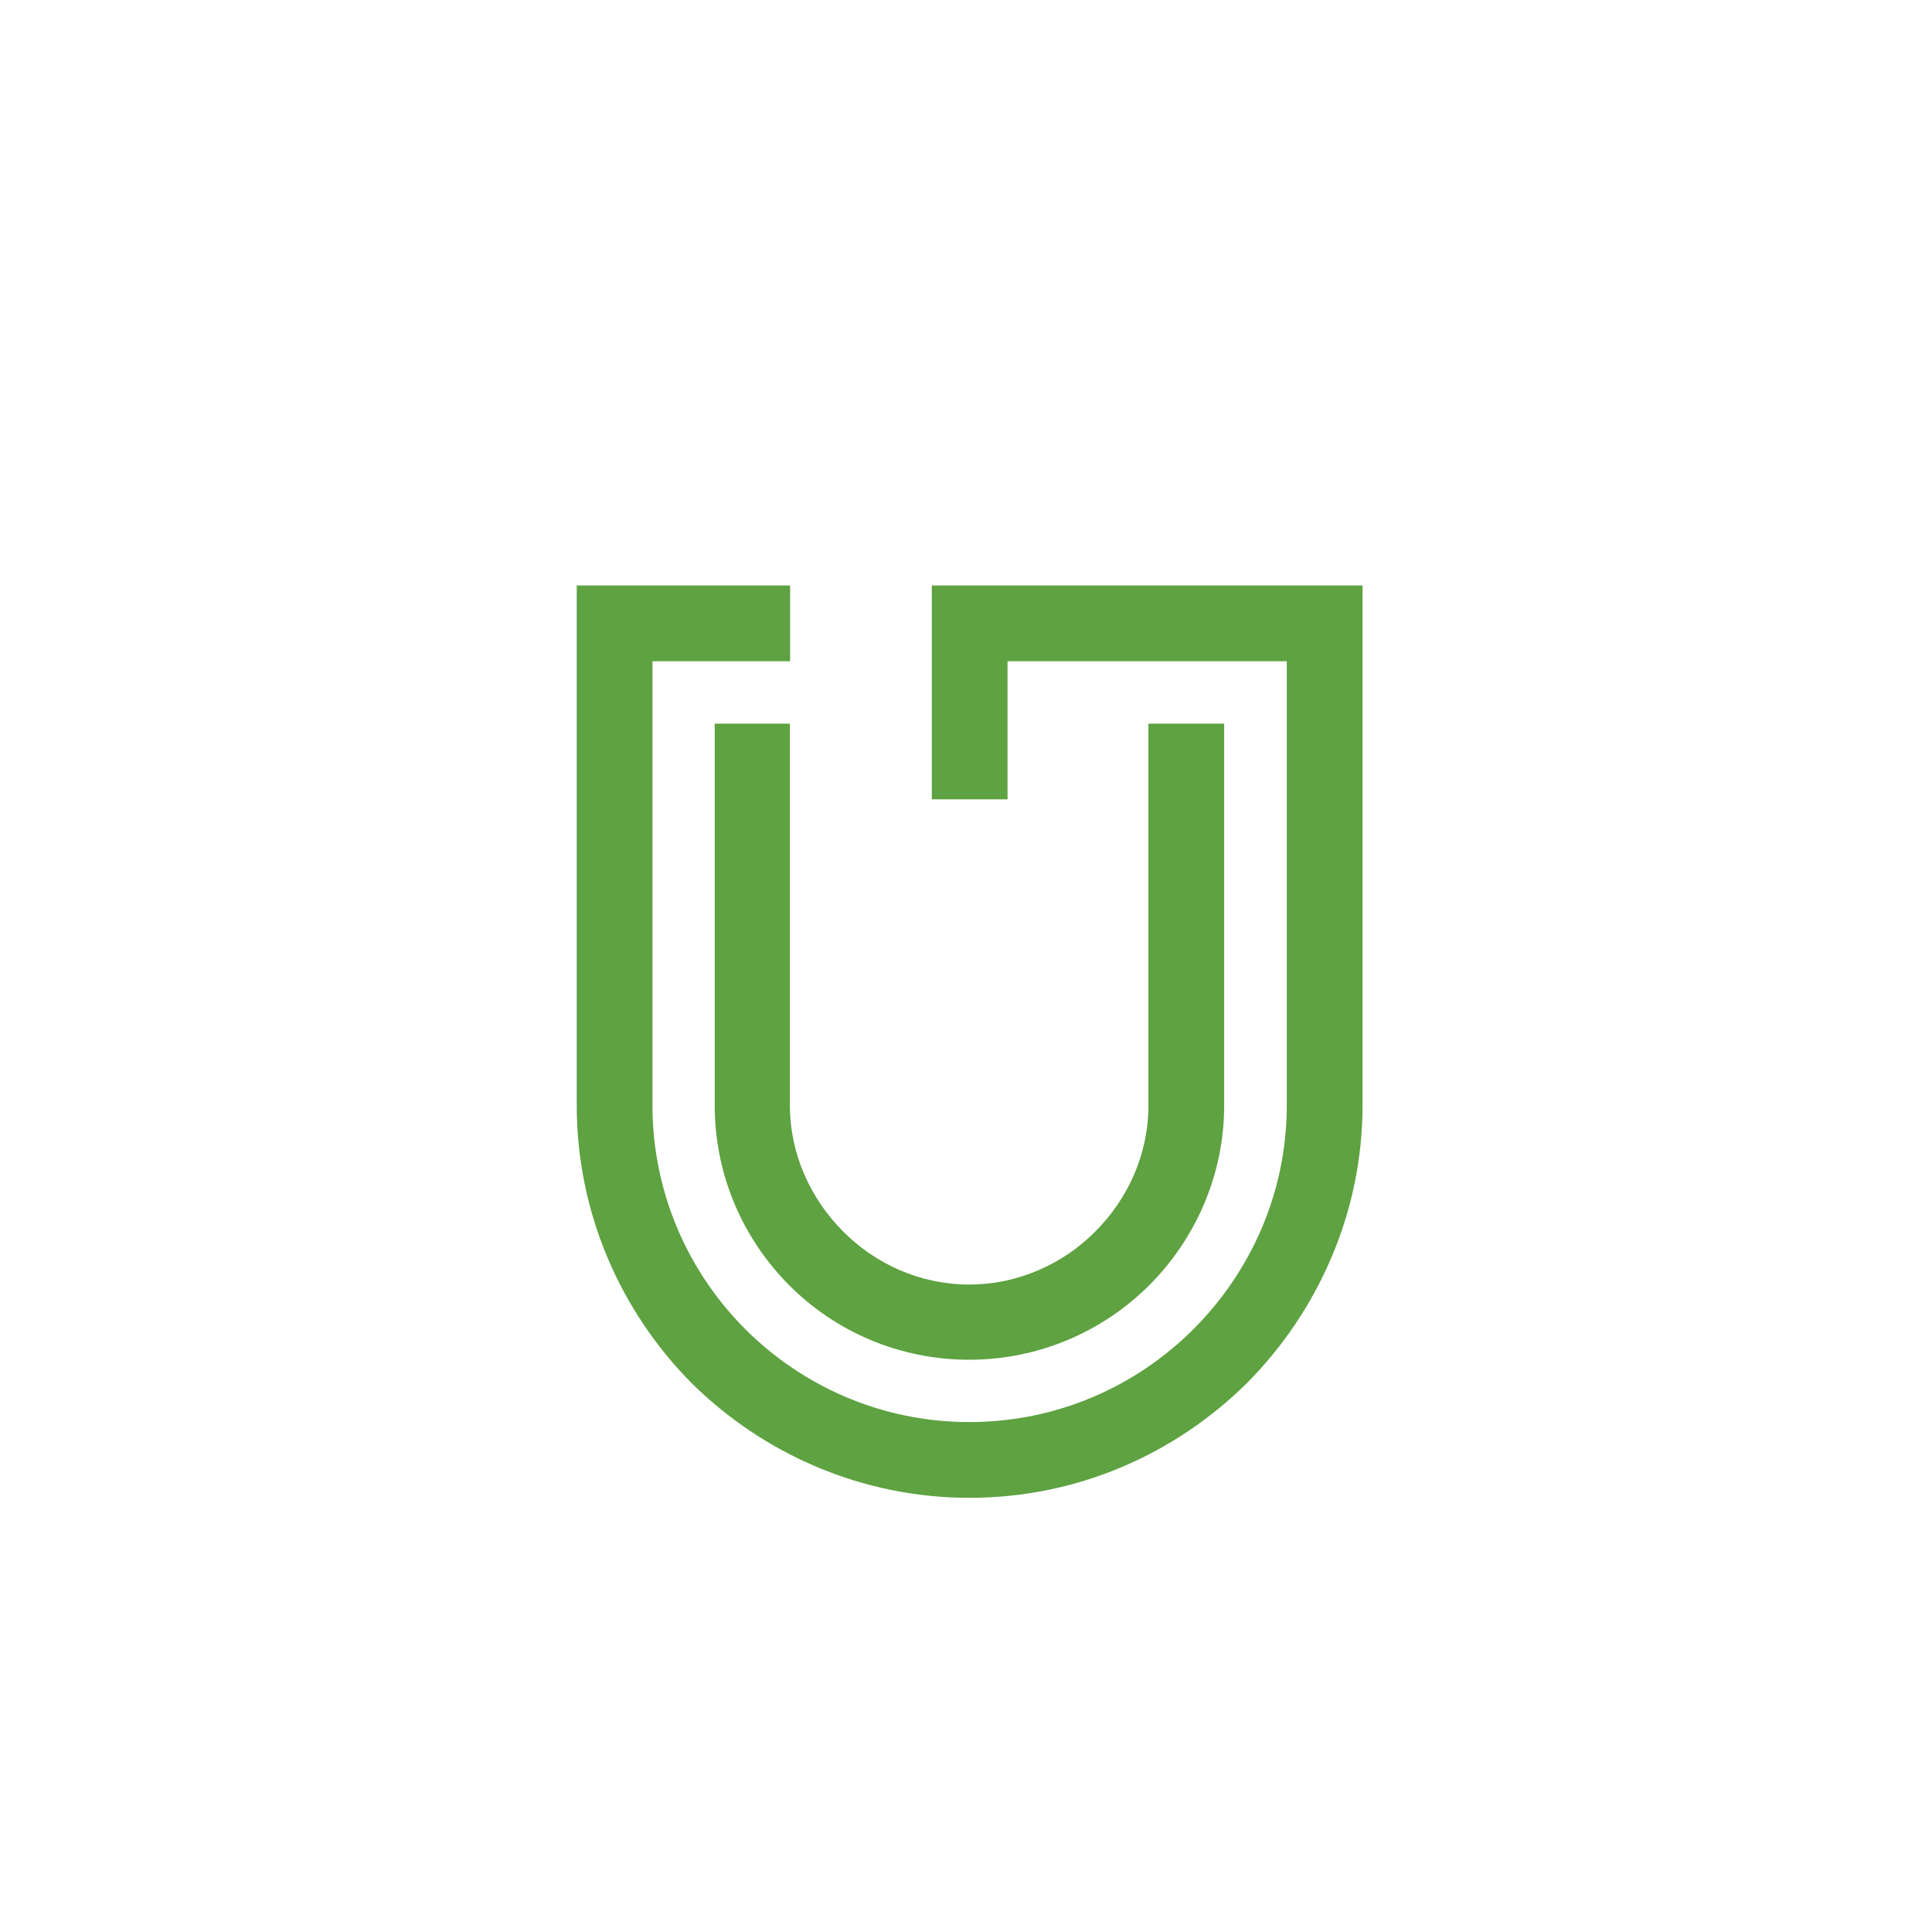 <svg xmlns="http://www.w3.org/2000/svg" xmlns:xlink="http://www.w3.org/1999/xlink" width="108" zoomAndPan="magnify" viewBox="0 0 81 81" height="108" preserveAspectRatio="xMidYMid meet" version="1.0"><defs><clipPath id="35b810b255"><path d="M 24.168 24.547 L 57.152 24.547 L 57.152 62.797 L 24.168 62.797 Z M 24.168 24.547 " clip-rule="nonzero"/></clipPath></defs><g clip-path="url(#35b810b255)"><path fill="#5ea241" d="M 53.949 27.723 L 42.242 27.723 L 42.242 33.512 L 39.066 33.512 L 39.066 24.547 L 57.125 24.547 L 57.125 46.344 C 57.125 50.855 55.25 54.988 52.281 57.984 C 49.281 60.953 45.188 62.797 40.641 62.797 C 36.125 62.797 31.992 60.953 28.992 57.984 C 26.023 54.988 24.18 50.855 24.18 46.344 L 24.18 24.547 L 33.125 24.547 L 33.125 27.723 L 27.355 27.723 L 27.355 46.344 C 27.355 49.992 28.84 53.32 31.25 55.73 C 33.664 58.137 36.984 59.621 40.641 59.621 C 44.301 59.621 47.621 58.137 50.031 55.73 C 52.441 53.32 53.949 50 53.949 46.344 Z M 33.117 33.512 L 33.117 46.344 C 33.117 48.391 33.984 50.258 35.348 51.629 C 36.707 52.996 38.582 53.855 40.633 53.855 C 42.684 53.855 44.582 52.988 45.922 51.629 C 47.293 50.258 48.148 48.391 48.148 46.344 L 48.148 30.34 L 51.324 30.34 L 51.324 46.344 C 51.324 49.281 50.109 51.957 48.18 53.887 C 46.25 55.812 43.574 57.008 40.633 57.008 C 37.695 57.008 35.016 55.82 33.09 53.887 C 31.16 51.949 29.965 49.281 29.965 46.344 L 29.965 30.34 L 33.117 30.34 Z M 33.117 33.512 " fill-opacity="1" fill-rule="nonzero"/></g></svg>